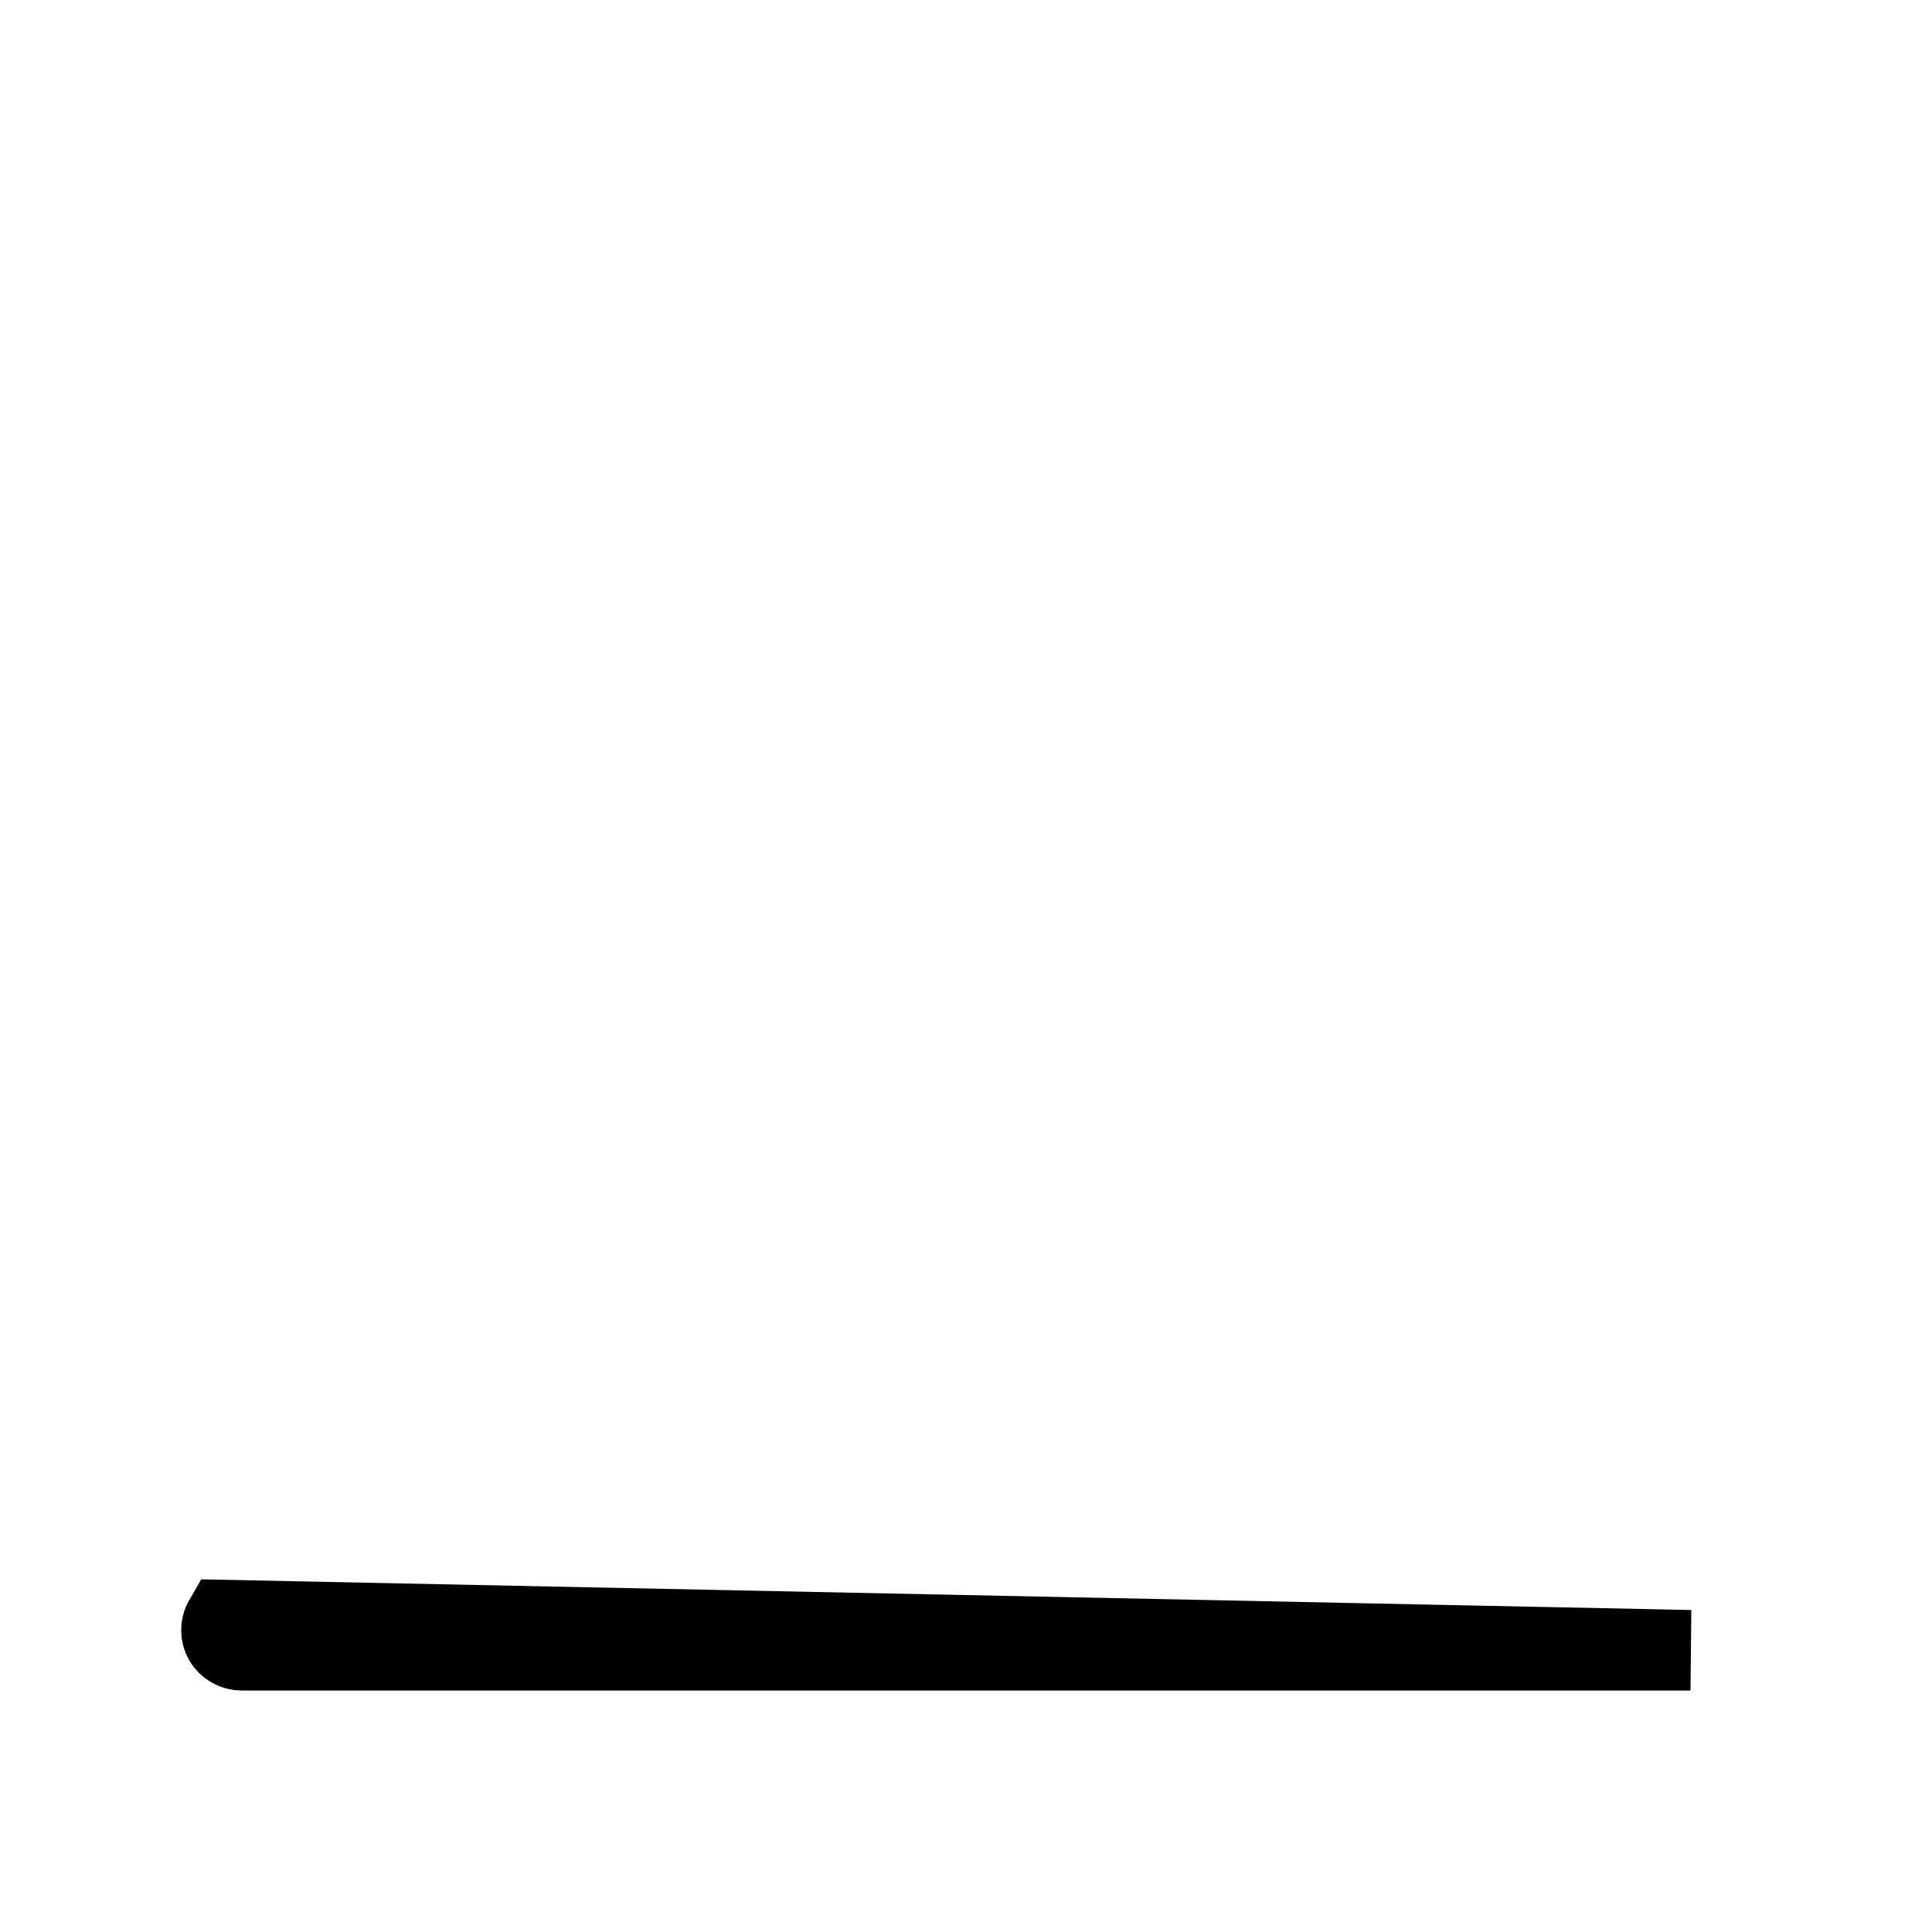 <svg width="24" height="24" viewBox="0 0 24 24" fill="none" xmlns="http://www.w3.org/2000/svg">
<path d="M2.751 20.25C2.751 20.206 2.762 20.163 2.784 20.125L21 20.5H3.001C2.957 20.5 2.914 20.488 2.876 20.466C2.838 20.445 2.806 20.413 2.784 20.375C2.762 20.337 2.751 20.294 2.751 20.25Z" stroke="black"/>
</svg>
